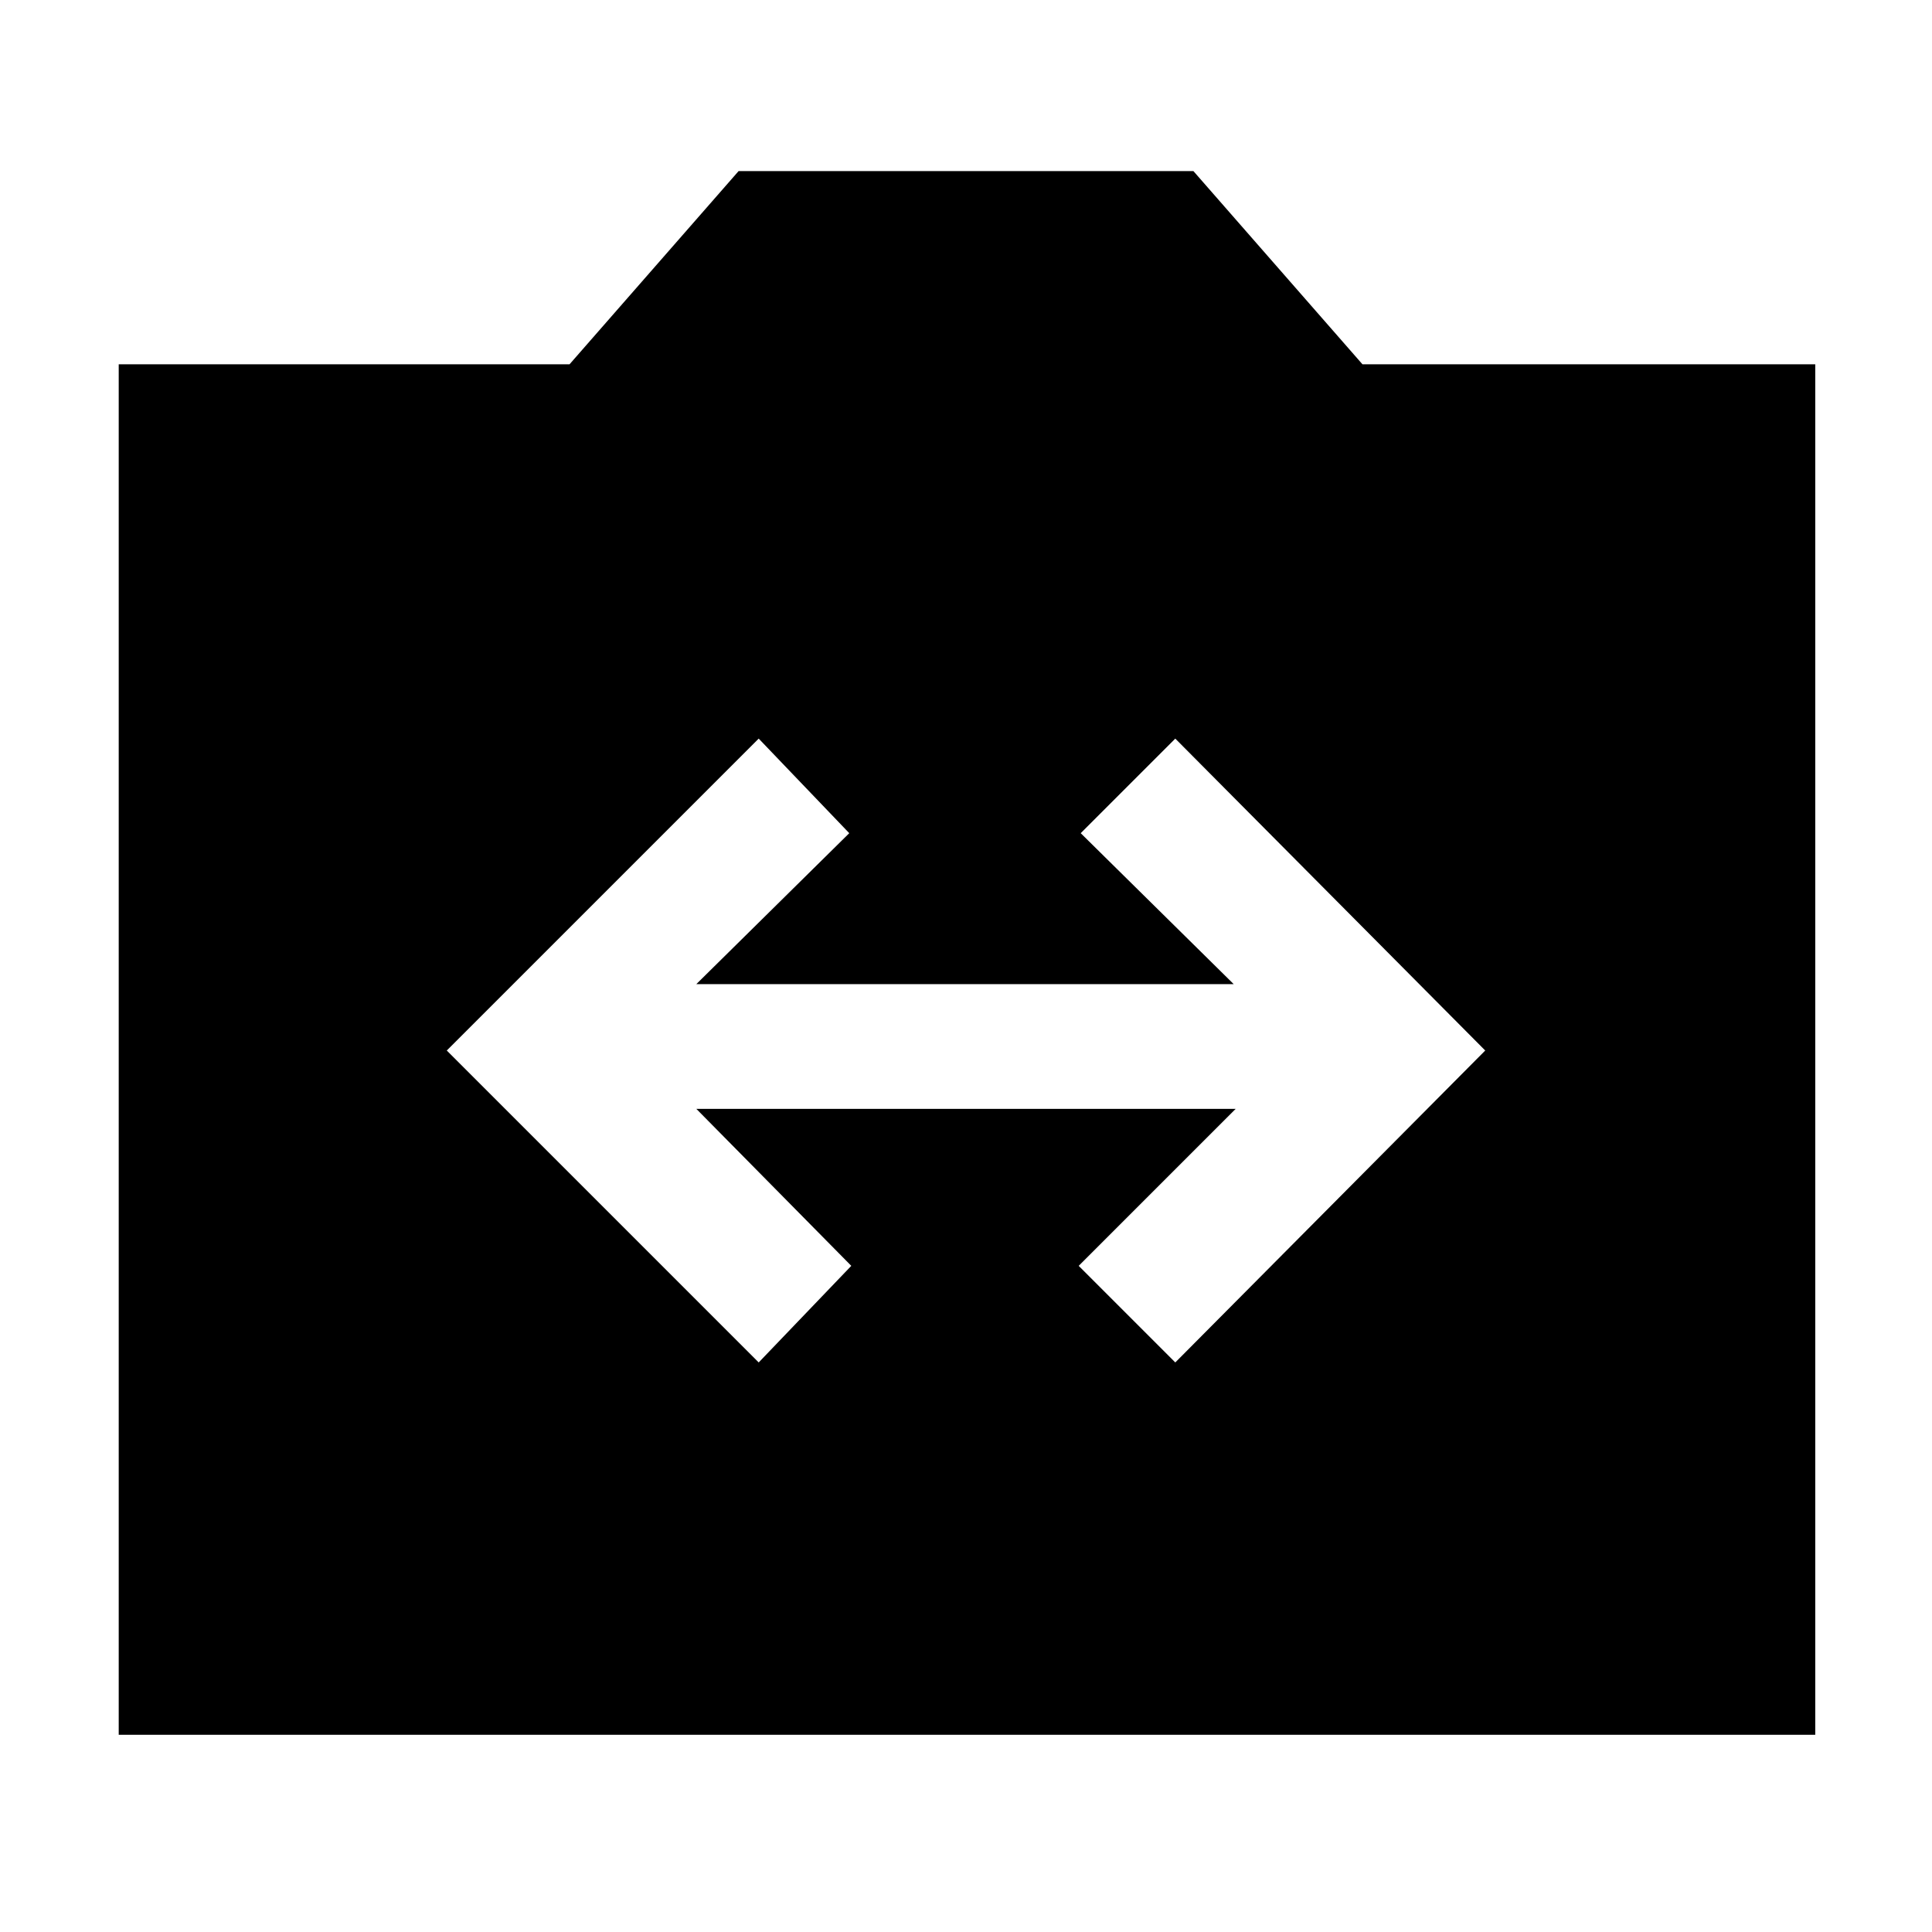 <svg xmlns="http://www.w3.org/2000/svg" height="40" width="40"><path d="m15.708 28.208 1.917-2-3.208-3.25h11.166l-3.25 3.25 2 2 6.417-6.458-6.417-6.458-1.958 1.958 3.167 3.125H14.417l3.166-3.125-1.875-1.958L9.25 21.75Zm-13.25 7.709V7.542h9.334l3.5-4h9.416l3.5 4h9.375v28.375Z"/></svg>